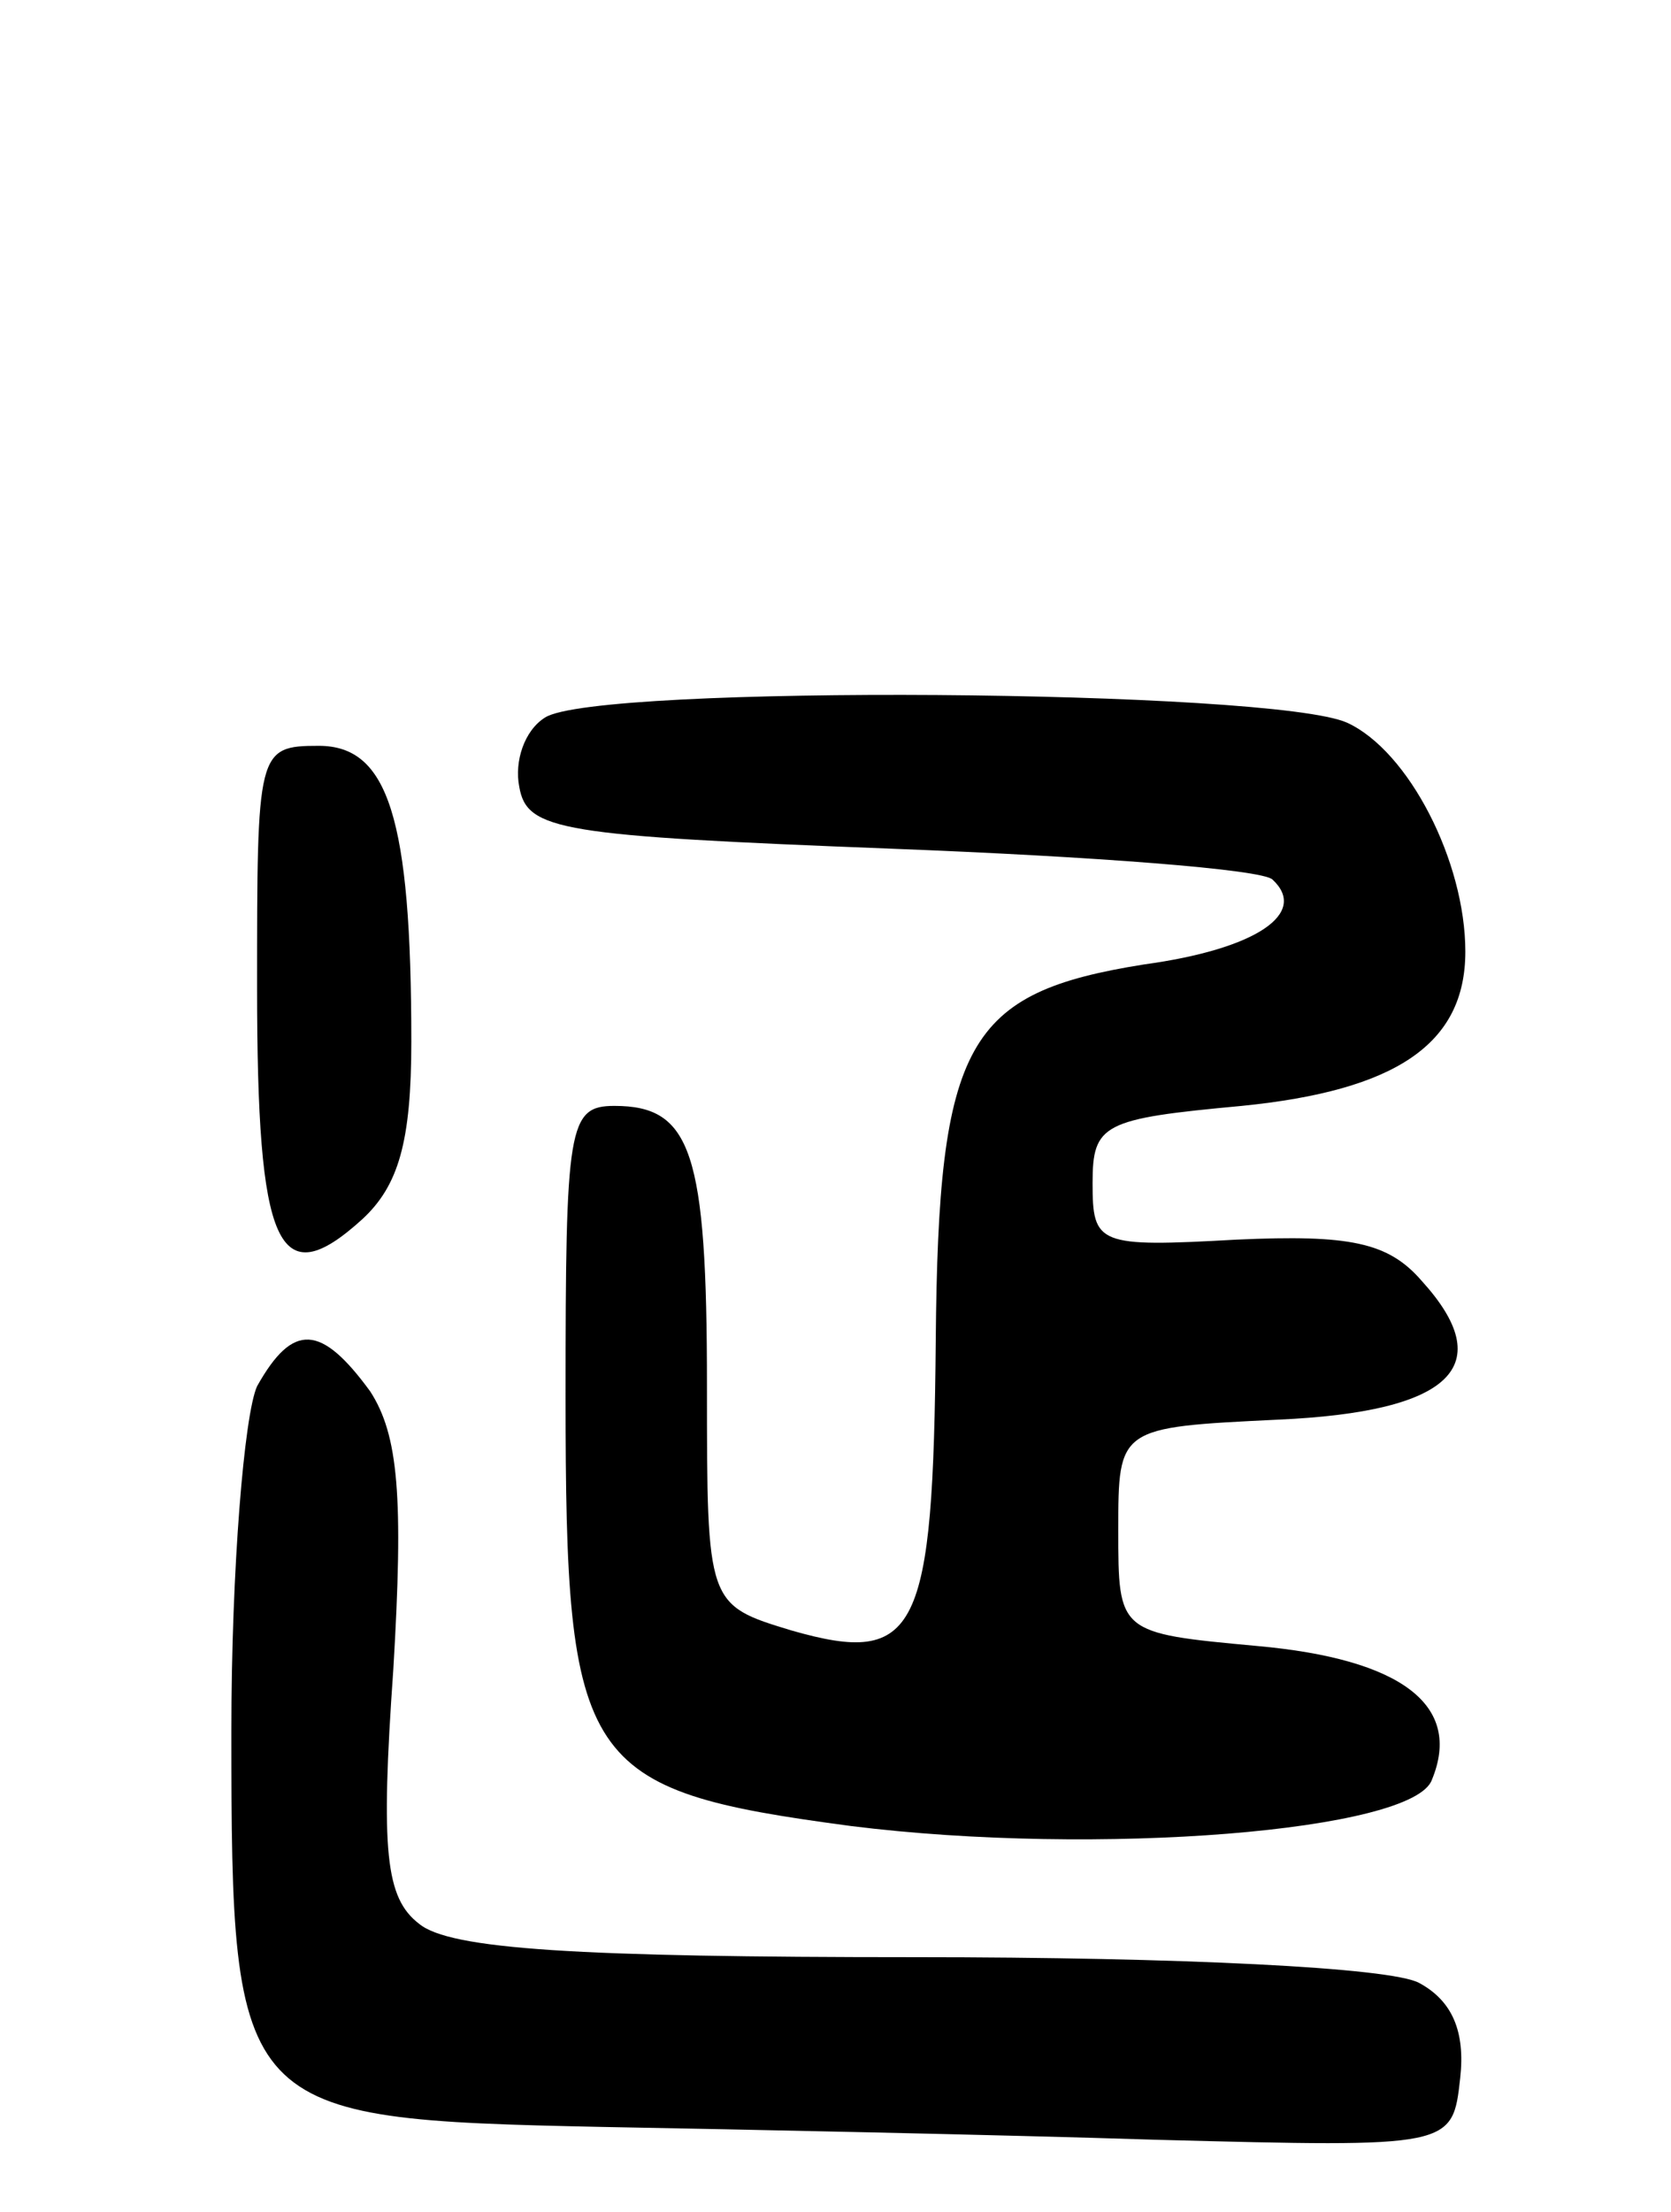 <svg version="1.0" xmlns="http://www.w3.org/2000/svg"
 width="65pt" height="86pt" viewBox="0 0 65 86"
 preserveAspectRatio="xMidYMid meet">
<g transform="translate(0,86) scale(0.1,-0.1)"
fill="#000000" stroke="none">
<path d="M212 581 c-8 -5 -12 -17 -10 -27 3 -17 16 -19 145 -24 78 -3 144 -8
148 -12 14 -13 -6 -27 -50 -33 -69 -11 -80 -30 -81 -146 -1 -114 -7 -127 -56
-113 -33 10 -33 10 -33 95 0 91 -6 109 -36 109 -18 0 -19 -8 -19 -113 0 -144
6 -153 111 -167 96 -12 219 -2 226 18 12 29 -12 47 -68 52 -54 5 -54 5 -54 45
0 40 0 40 62 43 68 3 86 21 56 54 -13 15 -28 18 -72 16 -54 -3 -56 -2 -56 22
0 23 4 25 58 30 60 6 87 24 87 60 0 35 -22 78 -46 89 -29 13 -292 15 -312 2z"/>
<path d="M100 476 c0 -101 8 -120 41 -90 14 13 19 30 19 69 0 87 -9 115 -36
115 -24 0 -24 -2 -24 -94z"/>
<path d="M100 321 c-5 -11 -10 -71 -10 -134 0 -149 2 -151 144 -154 55 -1 153
-3 216 -5 115 -3 115 -3 118 24 2 18 -3 30 -16 37 -11 6 -93 10 -196 10 -131
0 -181 3 -193 13 -13 10 -15 28 -10 99 4 67 2 91 -9 108 -19 26 -30 27 -44 2z"/>
</g>
</svg>
